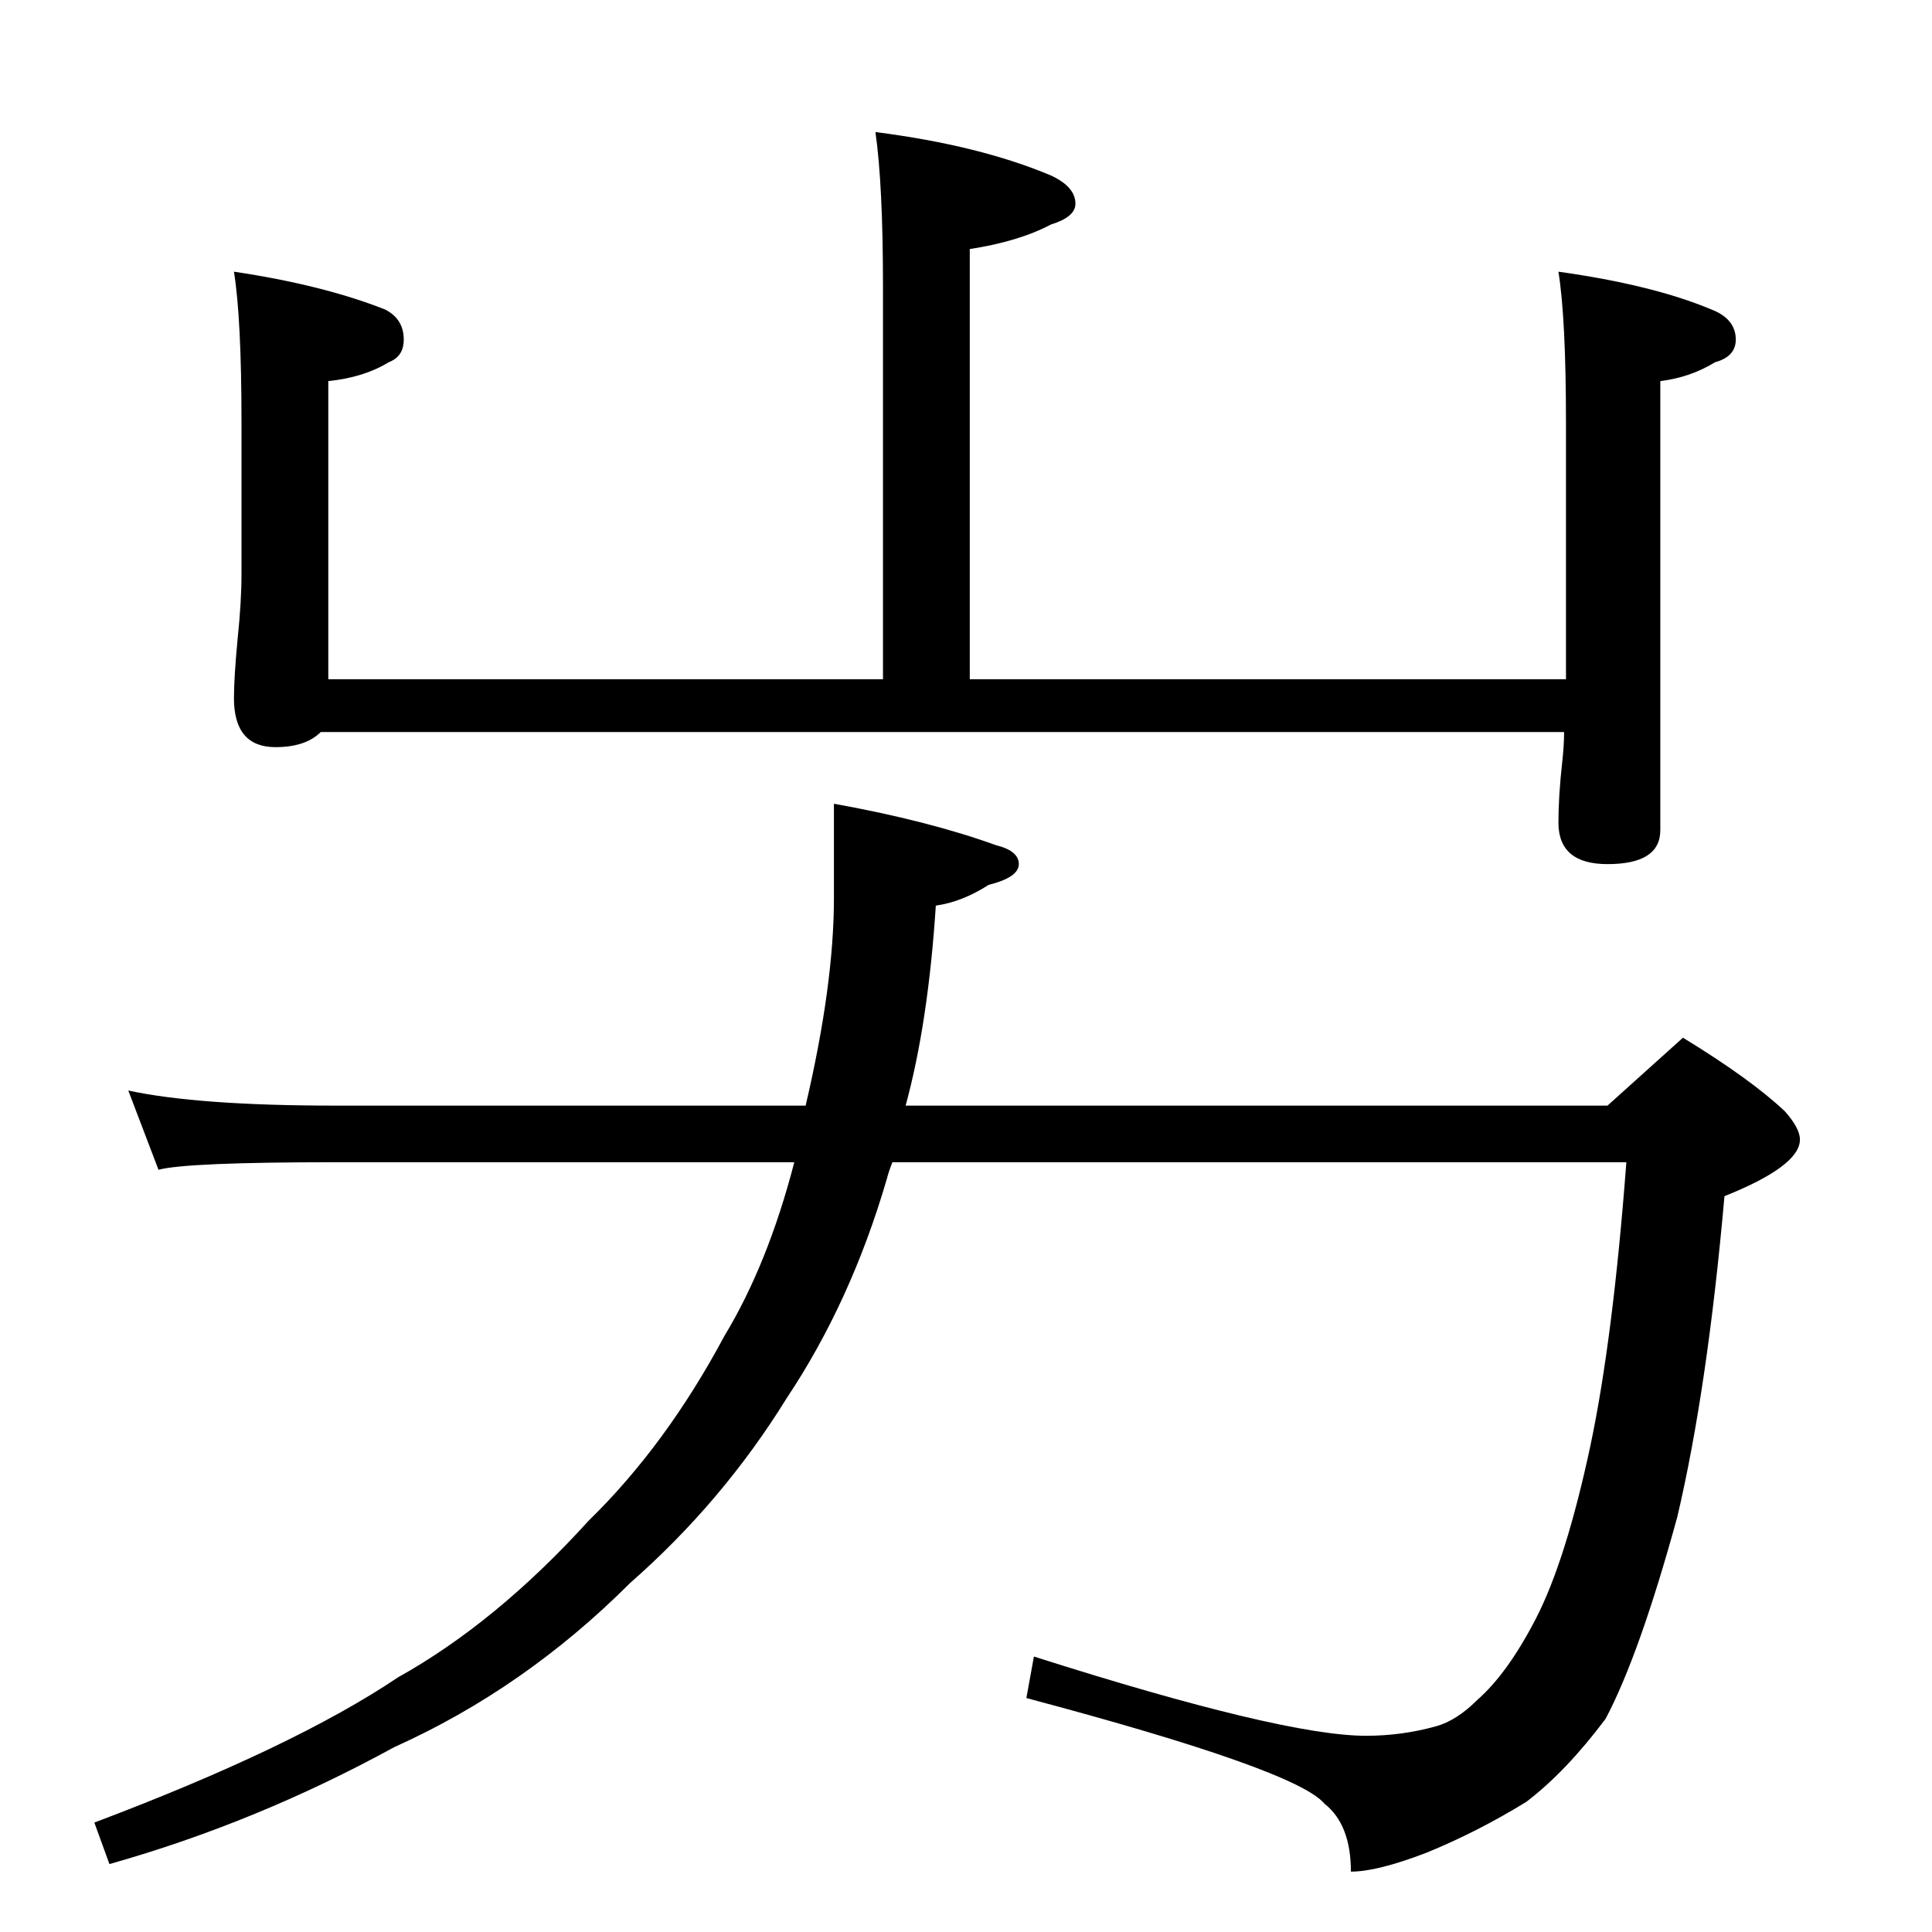 <?xml version="1.0" standalone="no"?>
<!DOCTYPE svg PUBLIC "-//W3C//DTD SVG 1.1//EN" "http://www.w3.org/Graphics/SVG/1.1/DTD/svg11.dtd" >
<svg xmlns="http://www.w3.org/2000/svg" xmlns:xlink="http://www.w3.org/1999/xlink" version="1.1" viewBox="0 -204 1024 1024">
  <g transform="matrix(1 0 0 -1 0 820)">
   <path fill="currentColor"
d="M68 446q37 -8 110 -8h249q15 64 15 110v50q50 -9 86 -22q12 -3 12 -10t-16 -11q-14 -9 -28 -11q-4 -62 -16 -106h372l40 36q36 -22 54 -39q8 -9 8 -15q0 -14 -40 -30q-9 -102 -25 -170q-20 -73 -38 -107q-21 -28 -42 -44q-26 -16 -53 -27q-26 -10 -40 -10q0 25 -14 36
q-15 18 -158 56l4 22q132 -42 176 -42q19 0 37 5q11 3 22 14q16 14 31 43q16 31 29 92q12 57 19 150h-389q-2 -5 -3 -9q-19 -65 -53 -116q-34 -55 -83 -98q-56 -56 -125 -87q-73 -40 -151 -62l-8 22q106 40 161 77q52 29 101 83q41 40 72 98q23 38 37 92h-243q-79 0 -94 -4z
M464 954q55 -7 93 -23q13 -6 13 -15q0 -7 -13 -11q-17 -9 -43 -13v-228h316v136q0 55 -4 80q50 -7 81 -20q13 -5 13 -16q0 -9 -11 -12q-13 -8 -29 -10v-238q0 -18 -28 -18q-26 0 -26 22q0 14 2 32q1 9 1 16h-659q-8 -8 -24 -8q-22 0 -22 26q0 11 2 32q2 19 2 34v80
q0 55 -4 80q47 -7 80 -20q10 -5 10 -16q0 -9 -8 -12q-13 -8 -32 -10v-158h294v208q0 54 -4 82z" />
  </g>

</svg>
